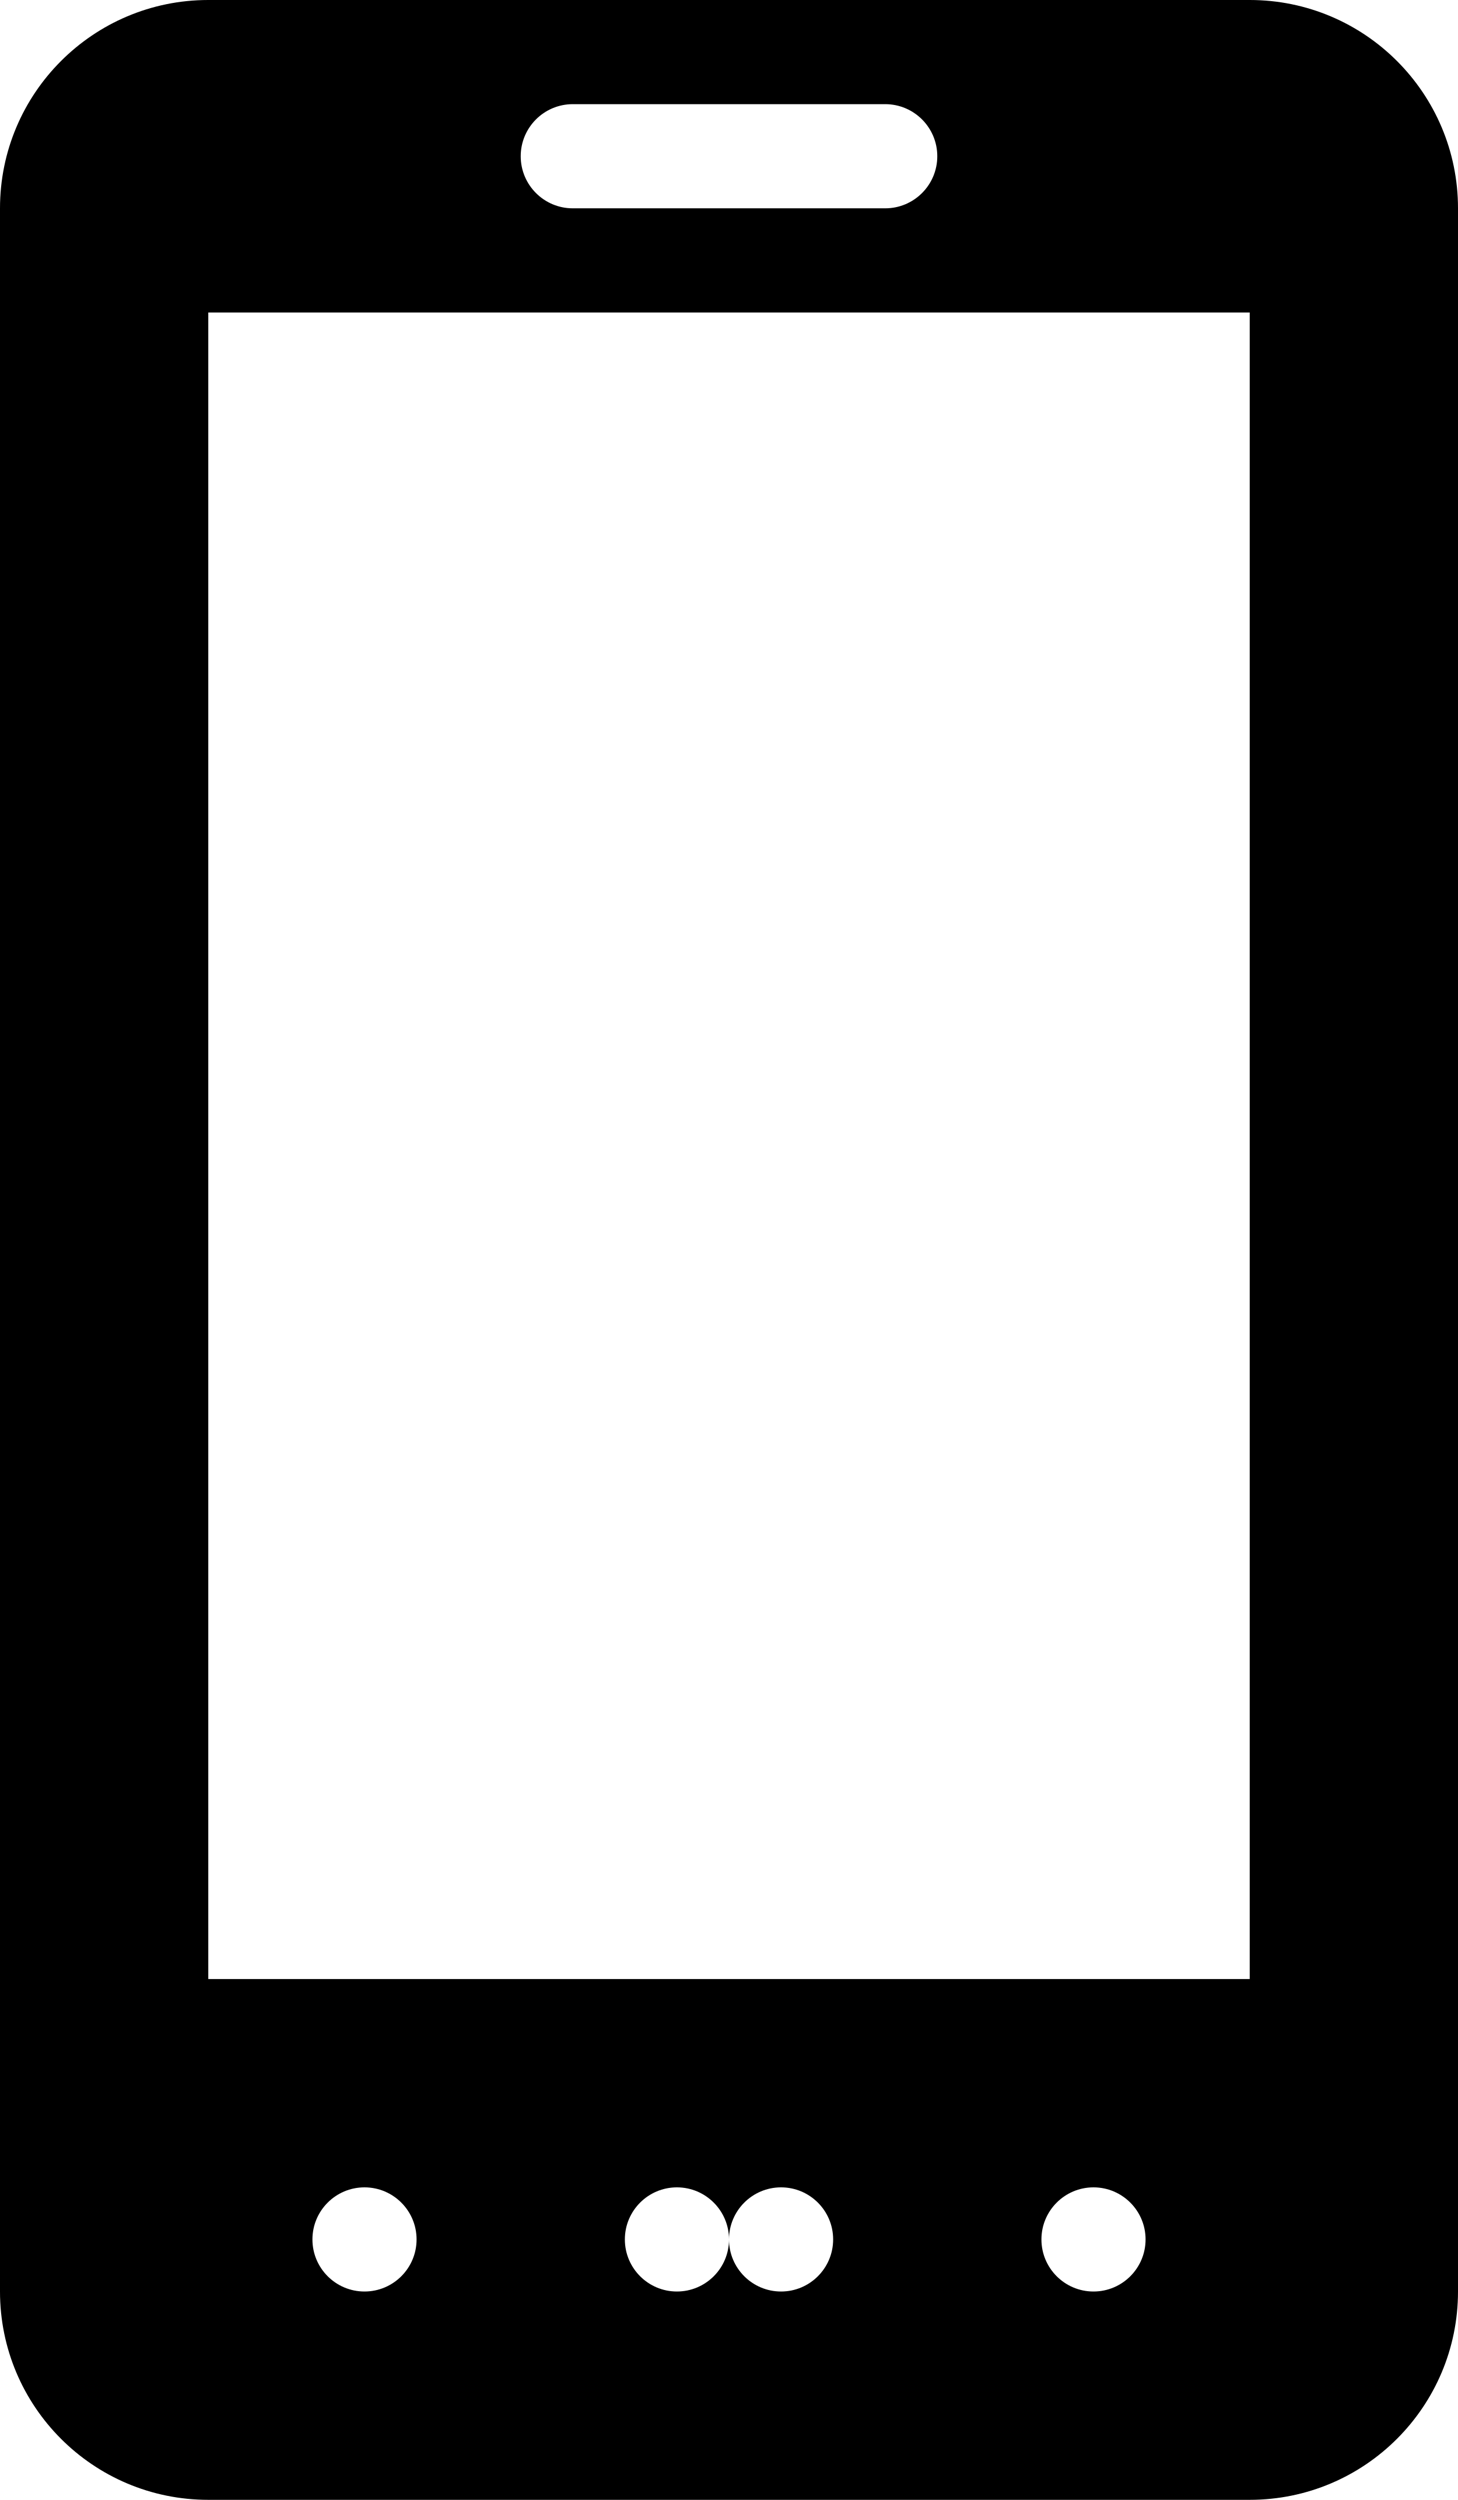 <svg xmlns="http://www.w3.org/2000/svg" xmlns:xlink="http://www.w3.org/1999/xlink" preserveAspectRatio="xMidYMid" width="14" height="24" viewBox="0 0 14 24">
    <path d="M12.000,24.000 L2.000,24.000 C0.895,24.000 -0.000,23.104 -0.000,22.000 L-0.000,2.000 C-0.000,0.896 0.895,0.000 2.000,0.000 L12.000,0.000 C13.105,0.000 14.000,0.896 14.000,2.000 L14.000,22.000 C14.000,23.104 13.105,24.000 12.000,24.000 ZM10.500,22.000 C10.776,22.000 11.000,21.776 11.000,21.500 C11.000,21.224 10.776,21.000 10.500,21.000 C10.224,21.000 10.000,21.224 10.000,21.500 C10.000,21.776 10.224,22.000 10.500,22.000 ZM6.500,22.000 C6.776,22.000 7.000,21.776 7.000,21.500 C7.000,21.776 7.224,22.000 7.500,22.000 C7.776,22.000 8.000,21.776 8.000,21.500 C8.000,21.224 7.776,21.000 7.500,21.000 C7.224,21.000 7.000,21.224 7.000,21.500 C7.000,21.224 6.776,21.000 6.500,21.000 C6.224,21.000 6.000,21.224 6.000,21.500 C6.000,21.776 6.224,22.000 6.500,22.000 ZM3.500,22.000 C3.776,22.000 4.000,21.776 4.000,21.500 C4.000,21.224 3.776,21.000 3.500,21.000 C3.224,21.000 3.000,21.224 3.000,21.500 C3.000,21.776 3.224,22.000 3.500,22.000 ZM8.500,1.000 L5.500,1.000 C5.224,1.000 5.000,1.224 5.000,1.500 C5.000,1.776 5.224,2.000 5.500,2.000 L8.500,2.000 C8.776,2.000 9.000,1.776 9.000,1.500 C9.000,1.224 8.776,1.000 8.500,1.000 ZM12.000,3.000 L2.000,3.000 L2.000,19.000 L12.000,19.000 L12.000,3.000 Z" />
</svg>